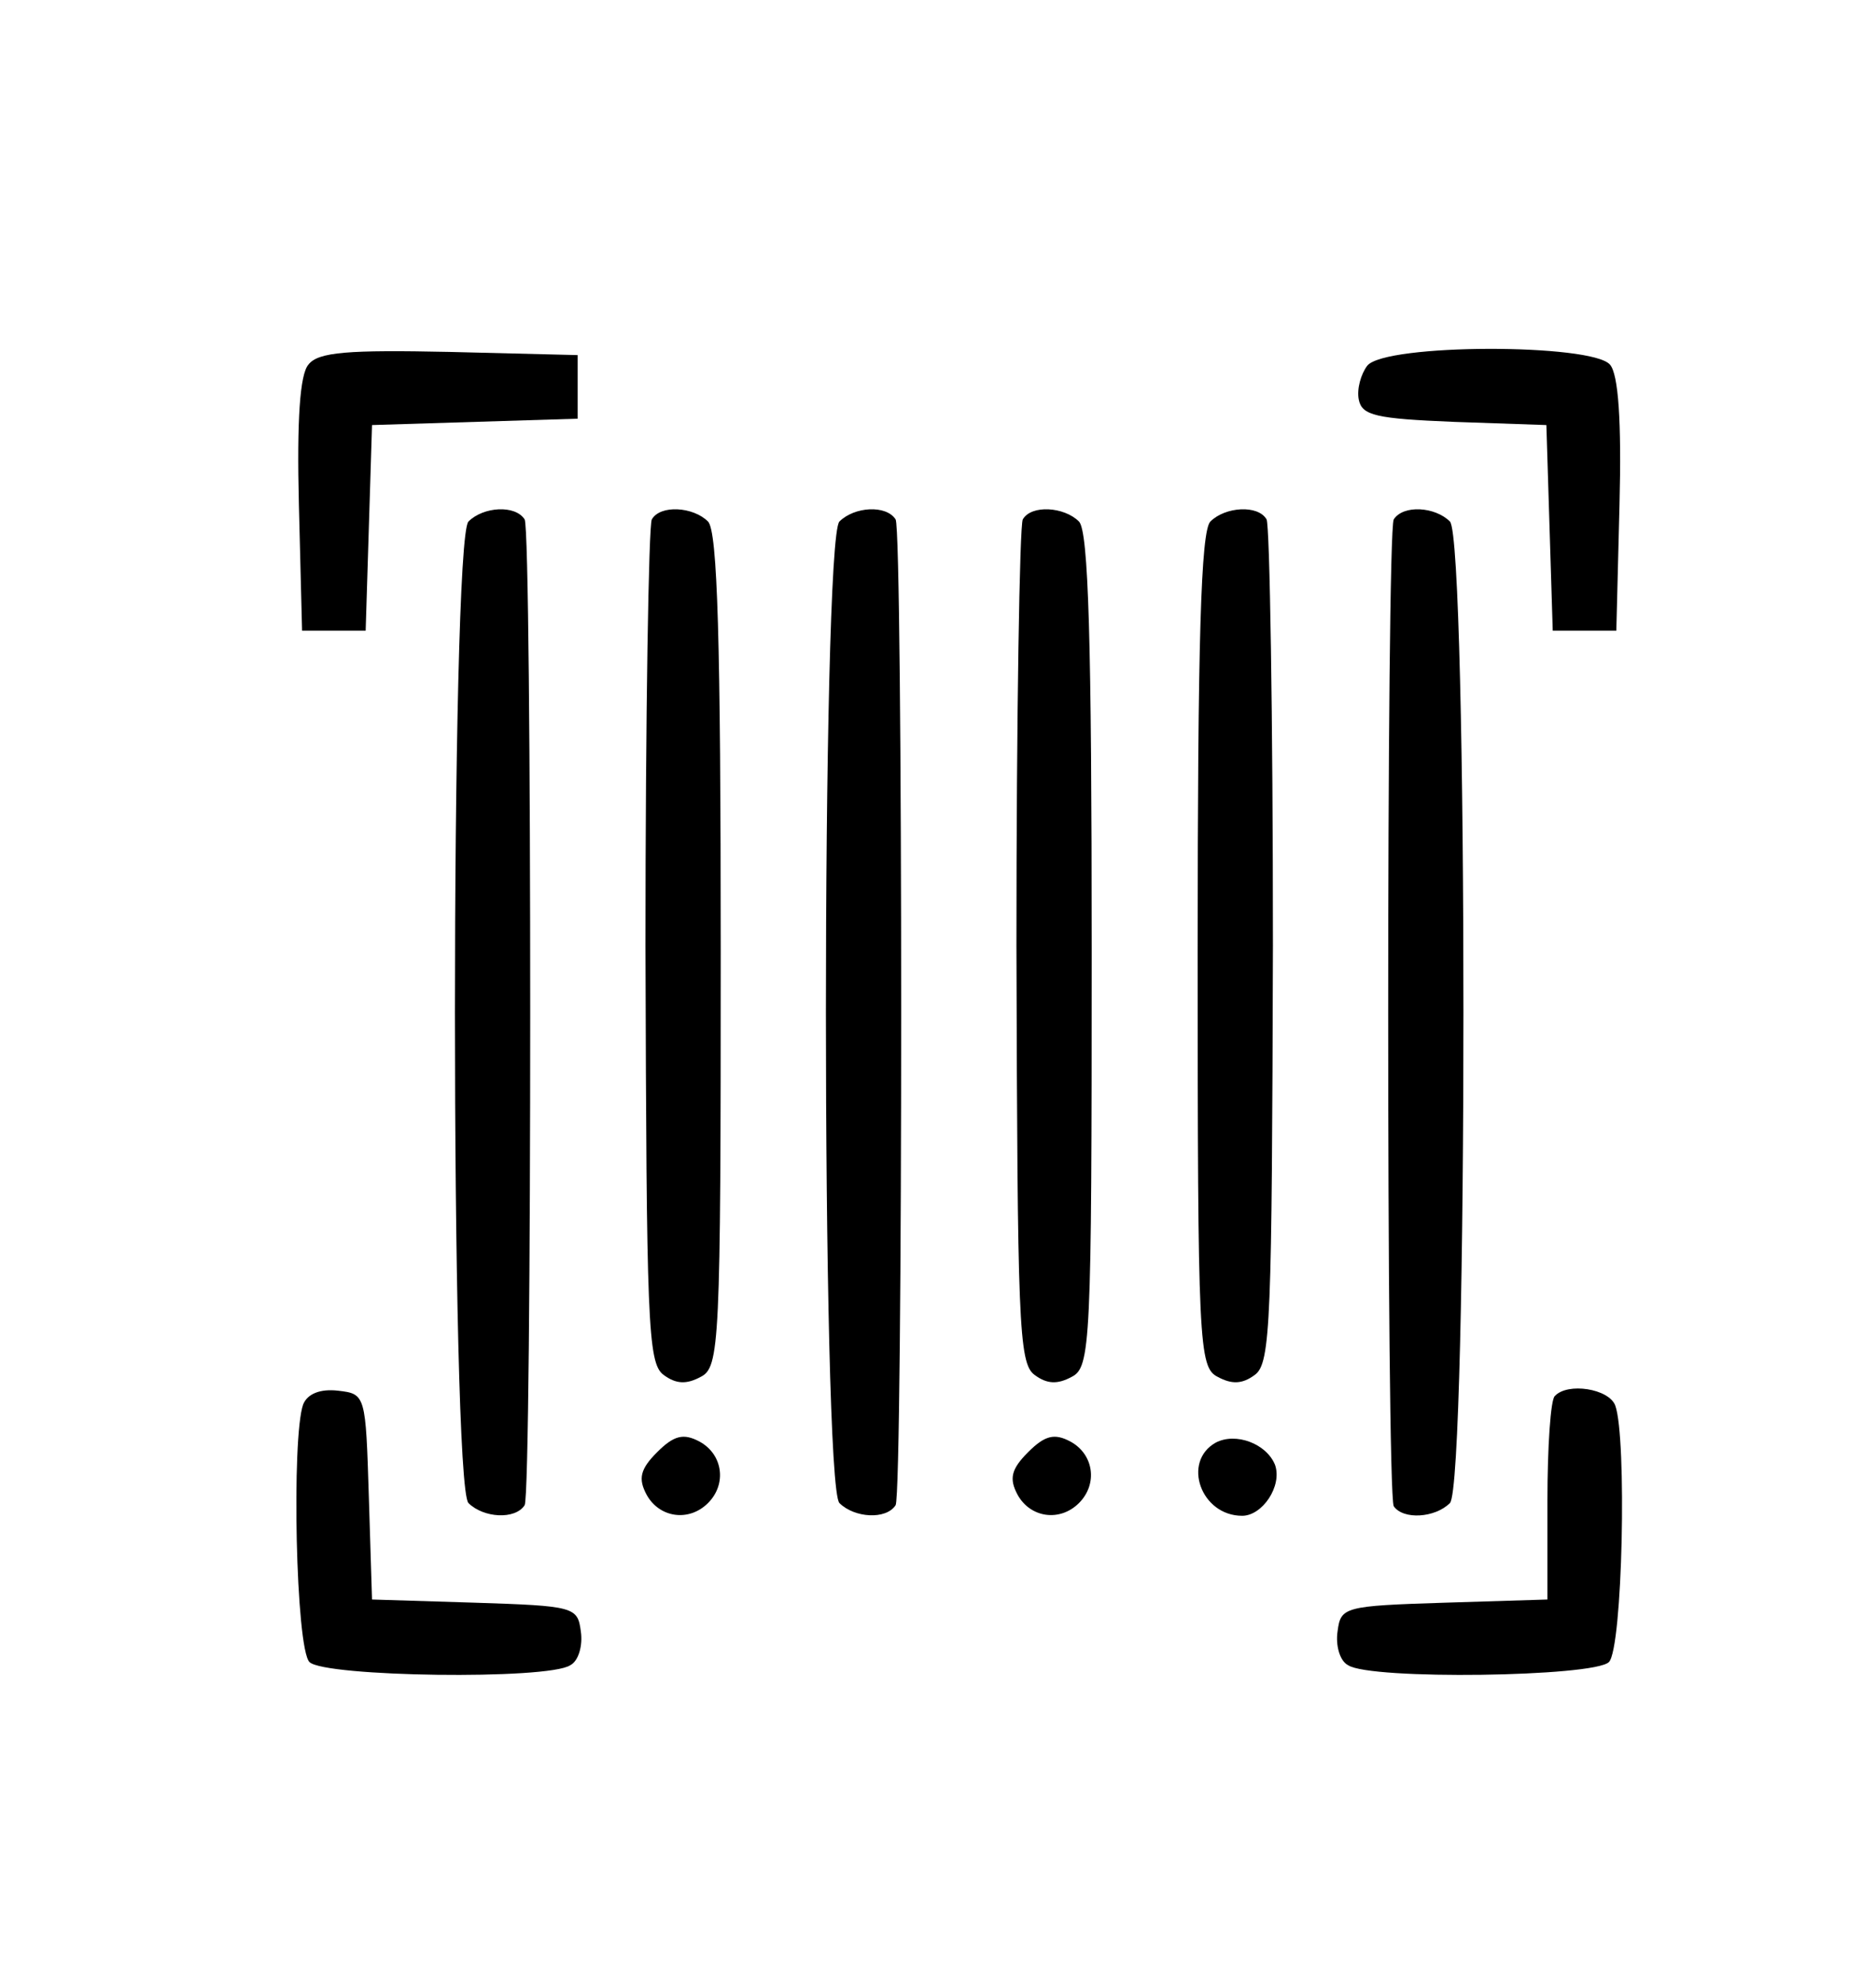 <?xml version="1.0" standalone="no"?>
<!DOCTYPE svg PUBLIC "-//W3C//DTD SVG 20010904//EN"
 "http://www.w3.org/TR/2001/REC-SVG-20010904/DTD/svg10.dtd">
<svg version="1.0" xmlns="http://www.w3.org/2000/svg"
 width="177pt" height="187pt" viewBox="0 0 177 187"
 preserveAspectRatio="xMidYMid meet">
<g transform="translate(0,187) scale(0.1,-0.1)"
fill="#000000" stroke="none">
<path d="M291 1526 c-8 -9 -11 -52 -9 -132 l3 -119 30 0 30 0 3 97 3 97 97 3
97 3 0 30 0 30 -121 3 c-95 2 -124 0 -133 -12z"/>
<path d="M1290 1525 c-6 -8 -10 -22 -8 -32 3 -15 16 -18 90 -21 l87 -3 3 -97
3 -97 30 0 30 0 3 119 c2 78 -1 123 -9 132 -17 20 -212 20 -229 -1z"/>
<path d="M442 1378 c-17 -17 -17 -909 0 -926 14 -14 44 -16 53 -2 7 12 7 918
0 930 -9 14 -39 12 -53 -2z"/>
<path d="M615 1380 c-3 -5 -6 -186 -6 -402 1 -354 2 -394 17 -405 12 -9 22 -9
35 -2 18 9 19 30 19 402 0 292 -3 396 -12 405 -14 14 -45 16 -53 2z"/>
<path d="M792 1378 c-17 -17 -17 -909 0 -926 14 -14 44 -16 53 -2 7 12 7 918
0 930 -9 14 -39 12 -53 -2z"/>
<path d="M965 1380 c-3 -5 -6 -186 -6 -402 1 -354 2 -394 17 -405 12 -9 22 -9
35 -2 18 9 19 30 19 402 0 292 -3 396 -12 405 -14 14 -45 16 -53 2z"/>
<path d="M1142 1378 c-9 -9 -12 -113 -12 -405 0 -372 1 -393 19 -402 13 -7 23
-7 35 2 15 11 16 51 17 405 0 216 -3 397 -6 402 -8 14 -39 12 -53 -2z"/>
<path d="M1315 1380 c-7 -12 -7 -918 0 -931 9 -13 39 -11 53 3 17 17 17 909 0
926 -14 14 -44 16 -53 2z"/>
<path d="M286 545 c-11 -31 -7 -230 6 -243 14 -14 225 -17 246 -3 8 4 12 19
10 32 -3 23 -6 24 -100 27 l-97 3 -3 97 c-3 96 -3 97 -29 100 -17 2 -29 -3
-33 -13z"/>
<path d="M1467 553 c-4 -3 -7 -48 -7 -99 l0 -93 -97 -3 c-95 -3 -98 -4 -101
-27 -2 -13 2 -28 10 -32 21 -14 232 -11 246 3 13 13 17 212 6 242 -6 16 -45
22 -57 9z"/>
<path d="M620 500 c-16 -16 -18 -25 -10 -40 12 -22 40 -26 58 -8 18 18 14 46
-8 58 -15 8 -24 6 -40 -10z"/>
<path d="M970 500 c-16 -16 -18 -25 -10 -40 12 -22 40 -26 58 -8 18 18 14 46
-8 58 -15 8 -24 6 -40 -10z"/>
<path d="M1147 509 c-32 -18 -14 -69 25 -69 19 0 38 28 31 48 -8 20 -37 31
-56 21z"/>
</g>
</svg>
